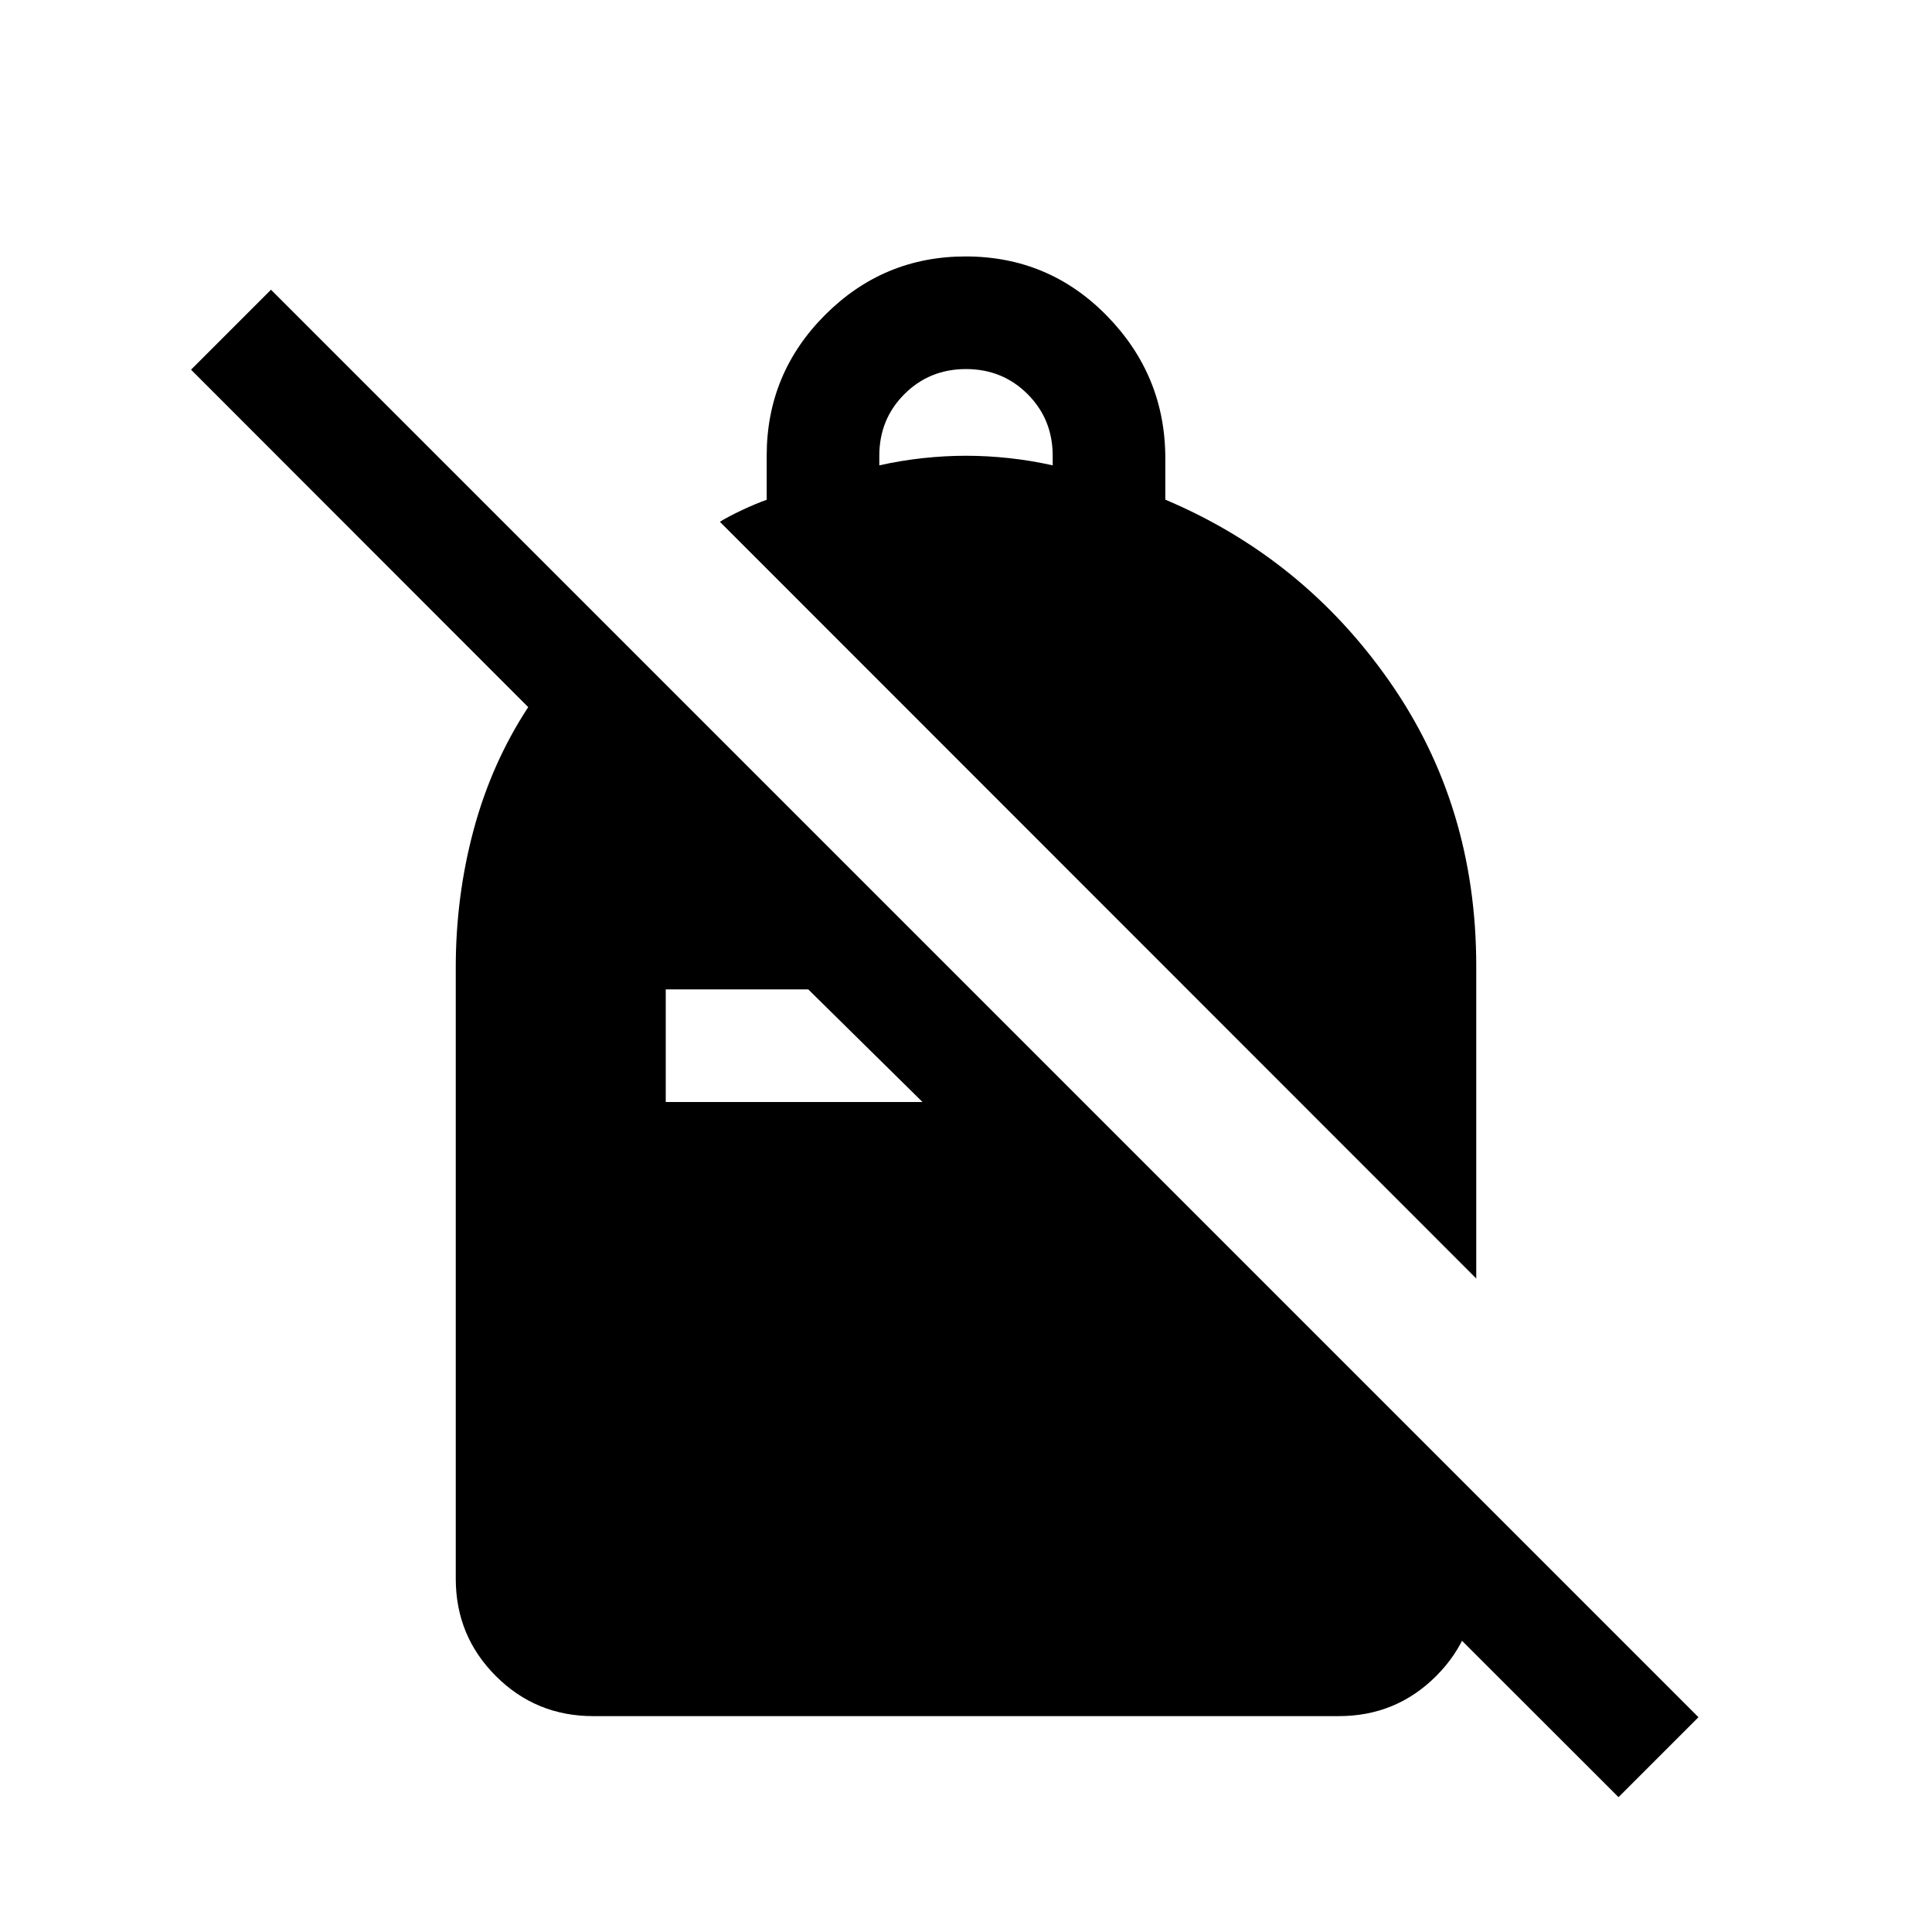 <svg xmlns="http://www.w3.org/2000/svg" height="24" viewBox="0 -960 960 960" width="24"><path d="M479.777-832.574q41.492 0 70.376 29.637 28.884 29.638 28.884 70.669v20.538q68.692 29.038 111.596 90.596Q733.537-559.577 733.537-480v155.268L357.693-700.73q4.385-2.692 11.096-5.846 6.712-3.154 12.174-5.087v-21.874q0-40.961 29.038-69.999 29.038-29.038 69.776-29.038Zm.223 55.96q-18.154 0-30.616 12.461-12.461 12.462-12.461 30.616v4.769q10.577-2.384 21.538-3.577 10.962-1.192 21.539-1.192 10.577 0 21.539 1.192 10.961 1.193 21.538 3.577v-4.769q0-18.154-12.461-30.616-12.462-12.461-30.616-12.461ZM804.232-67l-150.27-150.155h79.575v41.616q0 28.437-19.916 48.353-19.915 19.915-48.353 19.915H294.732q-28.438 0-48.353-19.915-19.916-19.916-19.916-48.353v-303.71q0-35.443 8.923-68.559 8.923-33.115 27.077-60.828L94.925-776.307l39.73-39.73L843.962-106.73 804.232-67ZM401.618-468.384h-70.81v55.96h127.577l-56.767-55.96Z"/></svg>